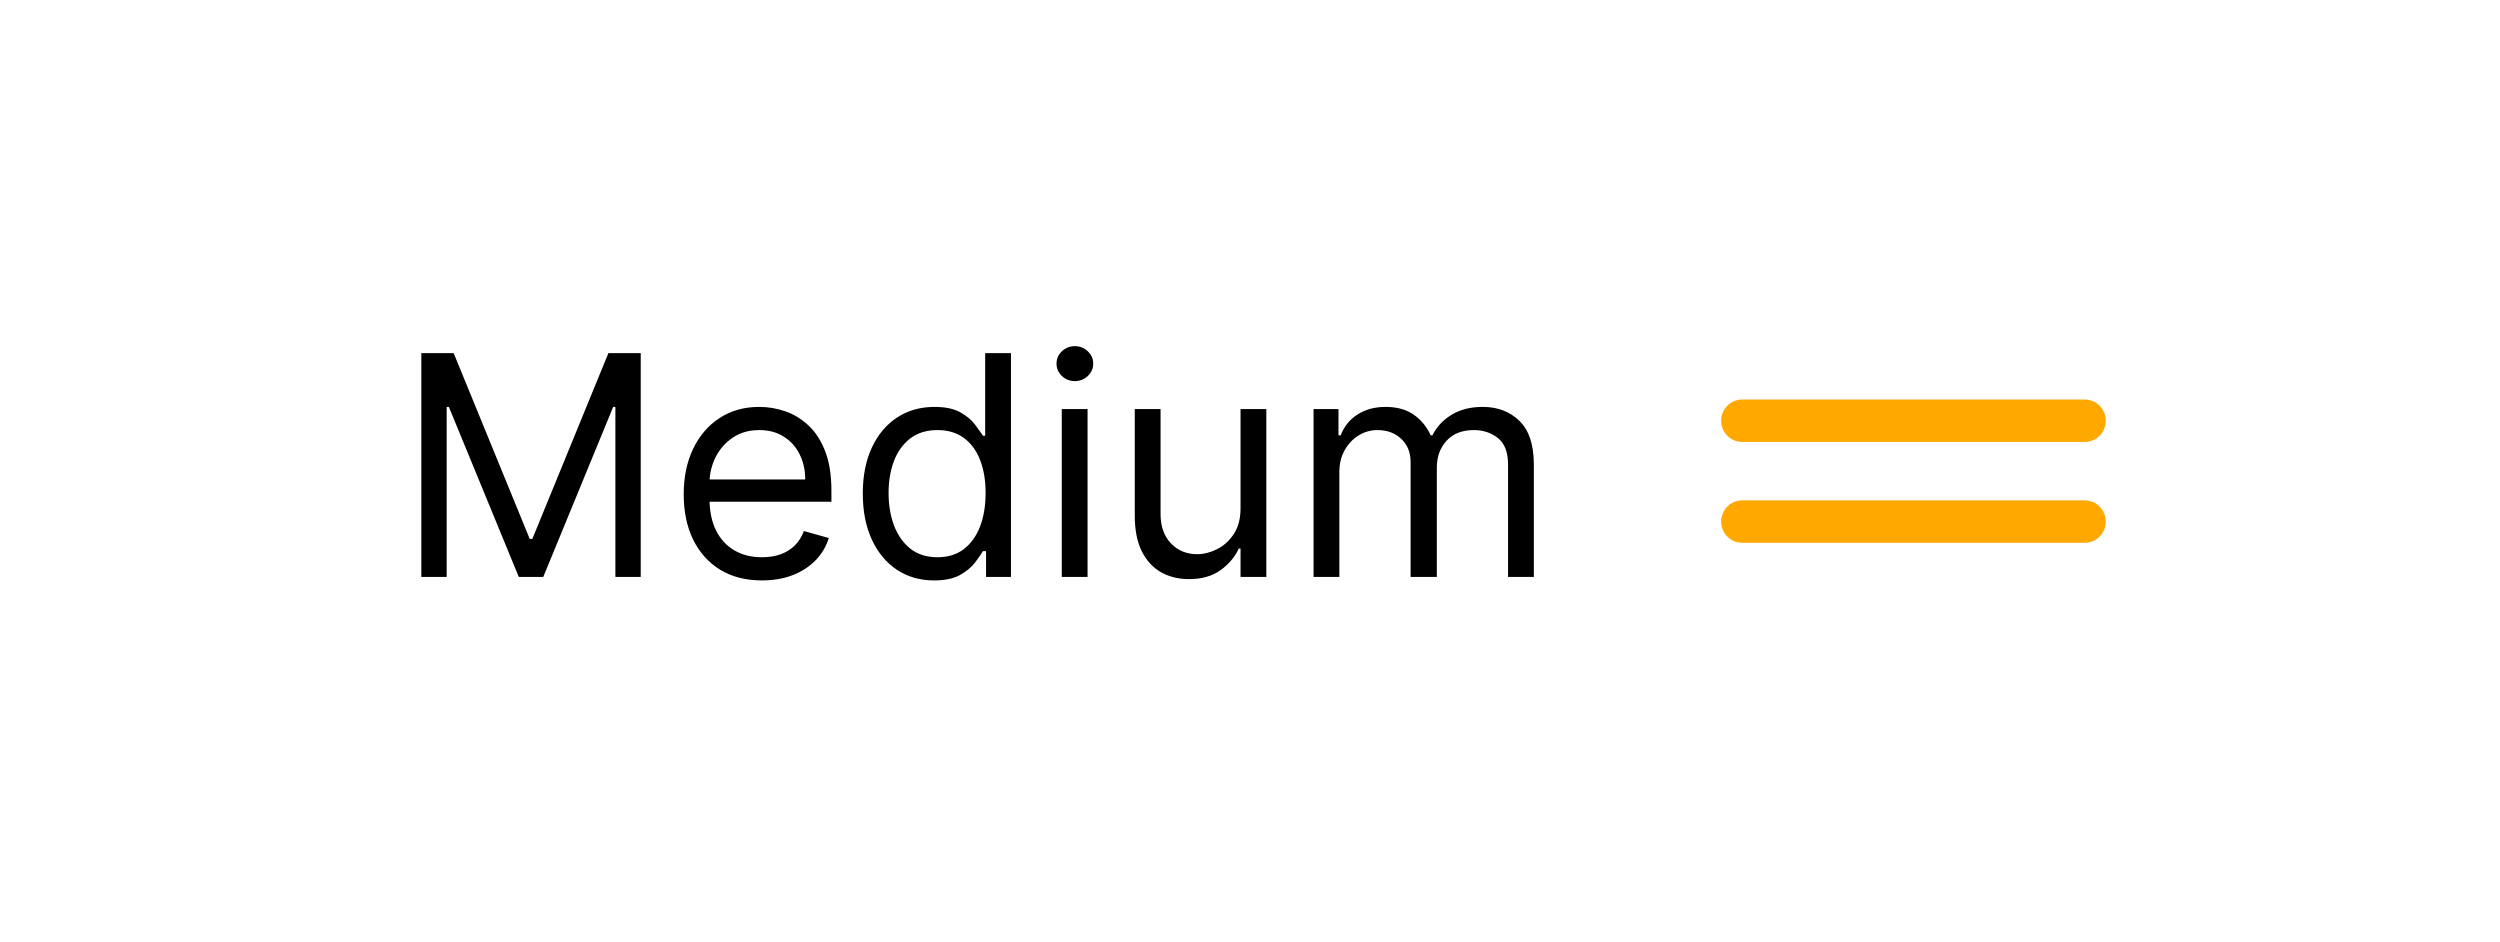<svg width="130" height="49" viewBox="0 0 130 49" fill="none" xmlns="http://www.w3.org/2000/svg">
<g filter="url(#filter0_d_371_3704)">
<rect x="4.333" y="4" width="121.333" height="41" rx="10" fill="white"/>
<path d="M21.909 18.364H23.591L27.546 28.023H27.682L31.636 18.364H33.318V30H32V21.159H31.886L28.25 30H26.977L23.341 21.159H23.227V30H21.909V18.364ZM39.621 30.182C38.78 30.182 38.054 29.996 37.445 29.625C36.839 29.25 36.371 28.727 36.041 28.057C35.715 27.383 35.553 26.599 35.553 25.704C35.553 24.811 35.715 24.023 36.041 23.341C36.371 22.655 36.829 22.121 37.416 21.739C38.007 21.352 38.697 21.159 39.484 21.159C39.939 21.159 40.388 21.235 40.831 21.386C41.274 21.538 41.678 21.784 42.041 22.125C42.405 22.462 42.695 22.909 42.91 23.466C43.126 24.023 43.234 24.708 43.234 25.523V26.091H36.507V24.932H41.871C41.871 24.439 41.772 24 41.575 23.614C41.382 23.227 41.106 22.922 40.746 22.699C40.39 22.475 39.969 22.364 39.484 22.364C38.95 22.364 38.488 22.496 38.098 22.761C37.712 23.023 37.414 23.364 37.206 23.784C36.998 24.204 36.894 24.655 36.894 25.136V25.909C36.894 26.568 37.007 27.127 37.234 27.585C37.465 28.04 37.785 28.386 38.195 28.625C38.604 28.86 39.079 28.977 39.621 28.977C39.973 28.977 40.291 28.928 40.575 28.829C40.863 28.727 41.111 28.576 41.32 28.375C41.528 28.171 41.689 27.917 41.803 27.614L43.098 27.977C42.962 28.417 42.733 28.803 42.41 29.136C42.089 29.466 41.691 29.724 41.217 29.909C40.744 30.091 40.212 30.182 39.621 30.182ZM48.57 30.182C47.842 30.182 47.2 29.998 46.644 29.631C46.087 29.259 45.651 28.737 45.337 28.062C45.022 27.384 44.865 26.583 44.865 25.659C44.865 24.742 45.022 23.947 45.337 23.273C45.651 22.599 46.089 22.078 46.649 21.71C47.21 21.343 47.858 21.159 48.592 21.159C49.16 21.159 49.609 21.254 49.939 21.443C50.272 21.629 50.526 21.841 50.7 22.079C50.878 22.314 51.017 22.508 51.115 22.659H51.229V18.364H52.57V30H51.274V28.659H51.115C51.017 28.818 50.876 29.019 50.695 29.261C50.513 29.5 50.253 29.714 49.916 29.903C49.579 30.089 49.13 30.182 48.57 30.182ZM48.751 28.977C49.289 28.977 49.744 28.837 50.115 28.557C50.486 28.273 50.769 27.881 50.962 27.381C51.155 26.877 51.251 26.296 51.251 25.636C51.251 24.985 51.157 24.415 50.967 23.926C50.778 23.434 50.498 23.051 50.126 22.778C49.755 22.502 49.297 22.364 48.751 22.364C48.183 22.364 47.71 22.509 47.331 22.801C46.956 23.089 46.674 23.481 46.484 23.977C46.299 24.47 46.206 25.023 46.206 25.636C46.206 26.258 46.301 26.822 46.49 27.329C46.683 27.833 46.967 28.235 47.342 28.534C47.721 28.829 48.191 28.977 48.751 28.977ZM55.212 30V21.273H56.553V30H55.212ZM55.894 19.818C55.632 19.818 55.407 19.729 55.217 19.551C55.032 19.373 54.939 19.159 54.939 18.909C54.939 18.659 55.032 18.445 55.217 18.267C55.407 18.089 55.632 18 55.894 18C56.155 18 56.378 18.089 56.564 18.267C56.753 18.445 56.848 18.659 56.848 18.909C56.848 19.159 56.753 19.373 56.564 19.551C56.378 19.729 56.155 19.818 55.894 19.818ZM64.508 26.432V21.273H65.849V30H64.508V28.523H64.418C64.213 28.966 63.895 29.343 63.463 29.653C63.031 29.96 62.486 30.114 61.827 30.114C61.281 30.114 60.796 29.994 60.372 29.756C59.948 29.513 59.615 29.15 59.372 28.665C59.13 28.176 59.008 27.561 59.008 26.818V21.273H60.349V26.727C60.349 27.364 60.528 27.871 60.883 28.25C61.243 28.629 61.702 28.818 62.258 28.818C62.592 28.818 62.931 28.733 63.276 28.562C63.624 28.392 63.916 28.131 64.151 27.778C64.389 27.426 64.508 26.977 64.508 26.432ZM68.305 30V21.273H69.601V22.636H69.715C69.896 22.171 70.19 21.809 70.595 21.551C71.001 21.29 71.487 21.159 72.055 21.159C72.631 21.159 73.11 21.29 73.493 21.551C73.879 21.809 74.18 22.171 74.396 22.636H74.487C74.711 22.186 75.046 21.828 75.493 21.562C75.94 21.294 76.476 21.159 77.101 21.159C77.881 21.159 78.519 21.403 79.016 21.892C79.512 22.377 79.76 23.133 79.76 24.159V30H78.419V24.159C78.419 23.515 78.243 23.055 77.891 22.778C77.538 22.502 77.124 22.364 76.646 22.364C76.033 22.364 75.557 22.549 75.22 22.921C74.883 23.288 74.715 23.754 74.715 24.318V30H73.351V24.023C73.351 23.526 73.19 23.127 72.868 22.824C72.546 22.517 72.131 22.364 71.624 22.364C71.275 22.364 70.949 22.456 70.646 22.642C70.347 22.828 70.105 23.085 69.919 23.415C69.737 23.741 69.646 24.117 69.646 24.546V30H68.305Z" fill="black"/>
<g clip-path="url(#clip0_371_3704)">
<path d="M108.404 28.226H90.596C90.305 28.226 90.026 28.109 89.821 27.902C89.615 27.695 89.5 27.414 89.5 27.122C89.5 26.829 89.615 26.548 89.821 26.341C90.026 26.134 90.305 26.018 90.596 26.018H108.404C108.695 26.018 108.974 26.134 109.179 26.341C109.385 26.548 109.5 26.829 109.5 27.122C109.5 27.414 109.385 27.695 109.179 27.902C108.974 28.109 108.695 28.226 108.404 28.226Z" fill="#FFA800"/>
<path d="M108.404 22.982H90.596C90.305 22.982 90.026 22.866 89.821 22.659C89.615 22.452 89.5 22.171 89.5 21.878C89.5 21.586 89.615 21.305 89.821 21.098C90.026 20.891 90.305 20.774 90.596 20.774H108.404C108.695 20.774 108.974 20.891 109.179 21.098C109.385 21.305 109.5 21.586 109.5 21.878C109.5 22.171 109.385 22.452 109.179 22.659C108.974 22.866 108.695 22.982 108.404 22.982Z" fill="#FFA800"/>
</g>
</g>
<defs>
<filter id="filter0_d_371_3704" x="0.333" y="0" width="129.333" height="49" filterUnits="userSpaceOnUse" color-interpolation-filters="sRGB">
<feFlood flood-opacity="0" result="BackgroundImageFix"/>
<feColorMatrix in="SourceAlpha" type="matrix" values="0 0 0 0 0 0 0 0 0 0 0 0 0 0 0 0 0 0 127 0" result="hardAlpha"/>
<feOffset/>
<feGaussianBlur stdDeviation="2"/>
<feColorMatrix type="matrix" values="0 0 0 0 0 0 0 0 0 0 0 0 0 0 0 0 0 0 0.1 0"/>
<feBlend mode="normal" in2="BackgroundImageFix" result="effect1_dropShadow_371_3704"/>
<feBlend mode="normal" in="SourceGraphic" in2="effect1_dropShadow_371_3704" result="shape"/>
</filter>
<clipPath id="clip0_371_3704">
<rect width="20" height="7.451" fill="white" transform="translate(89.5 20.774)"/>
</clipPath>
</defs>
</svg>
